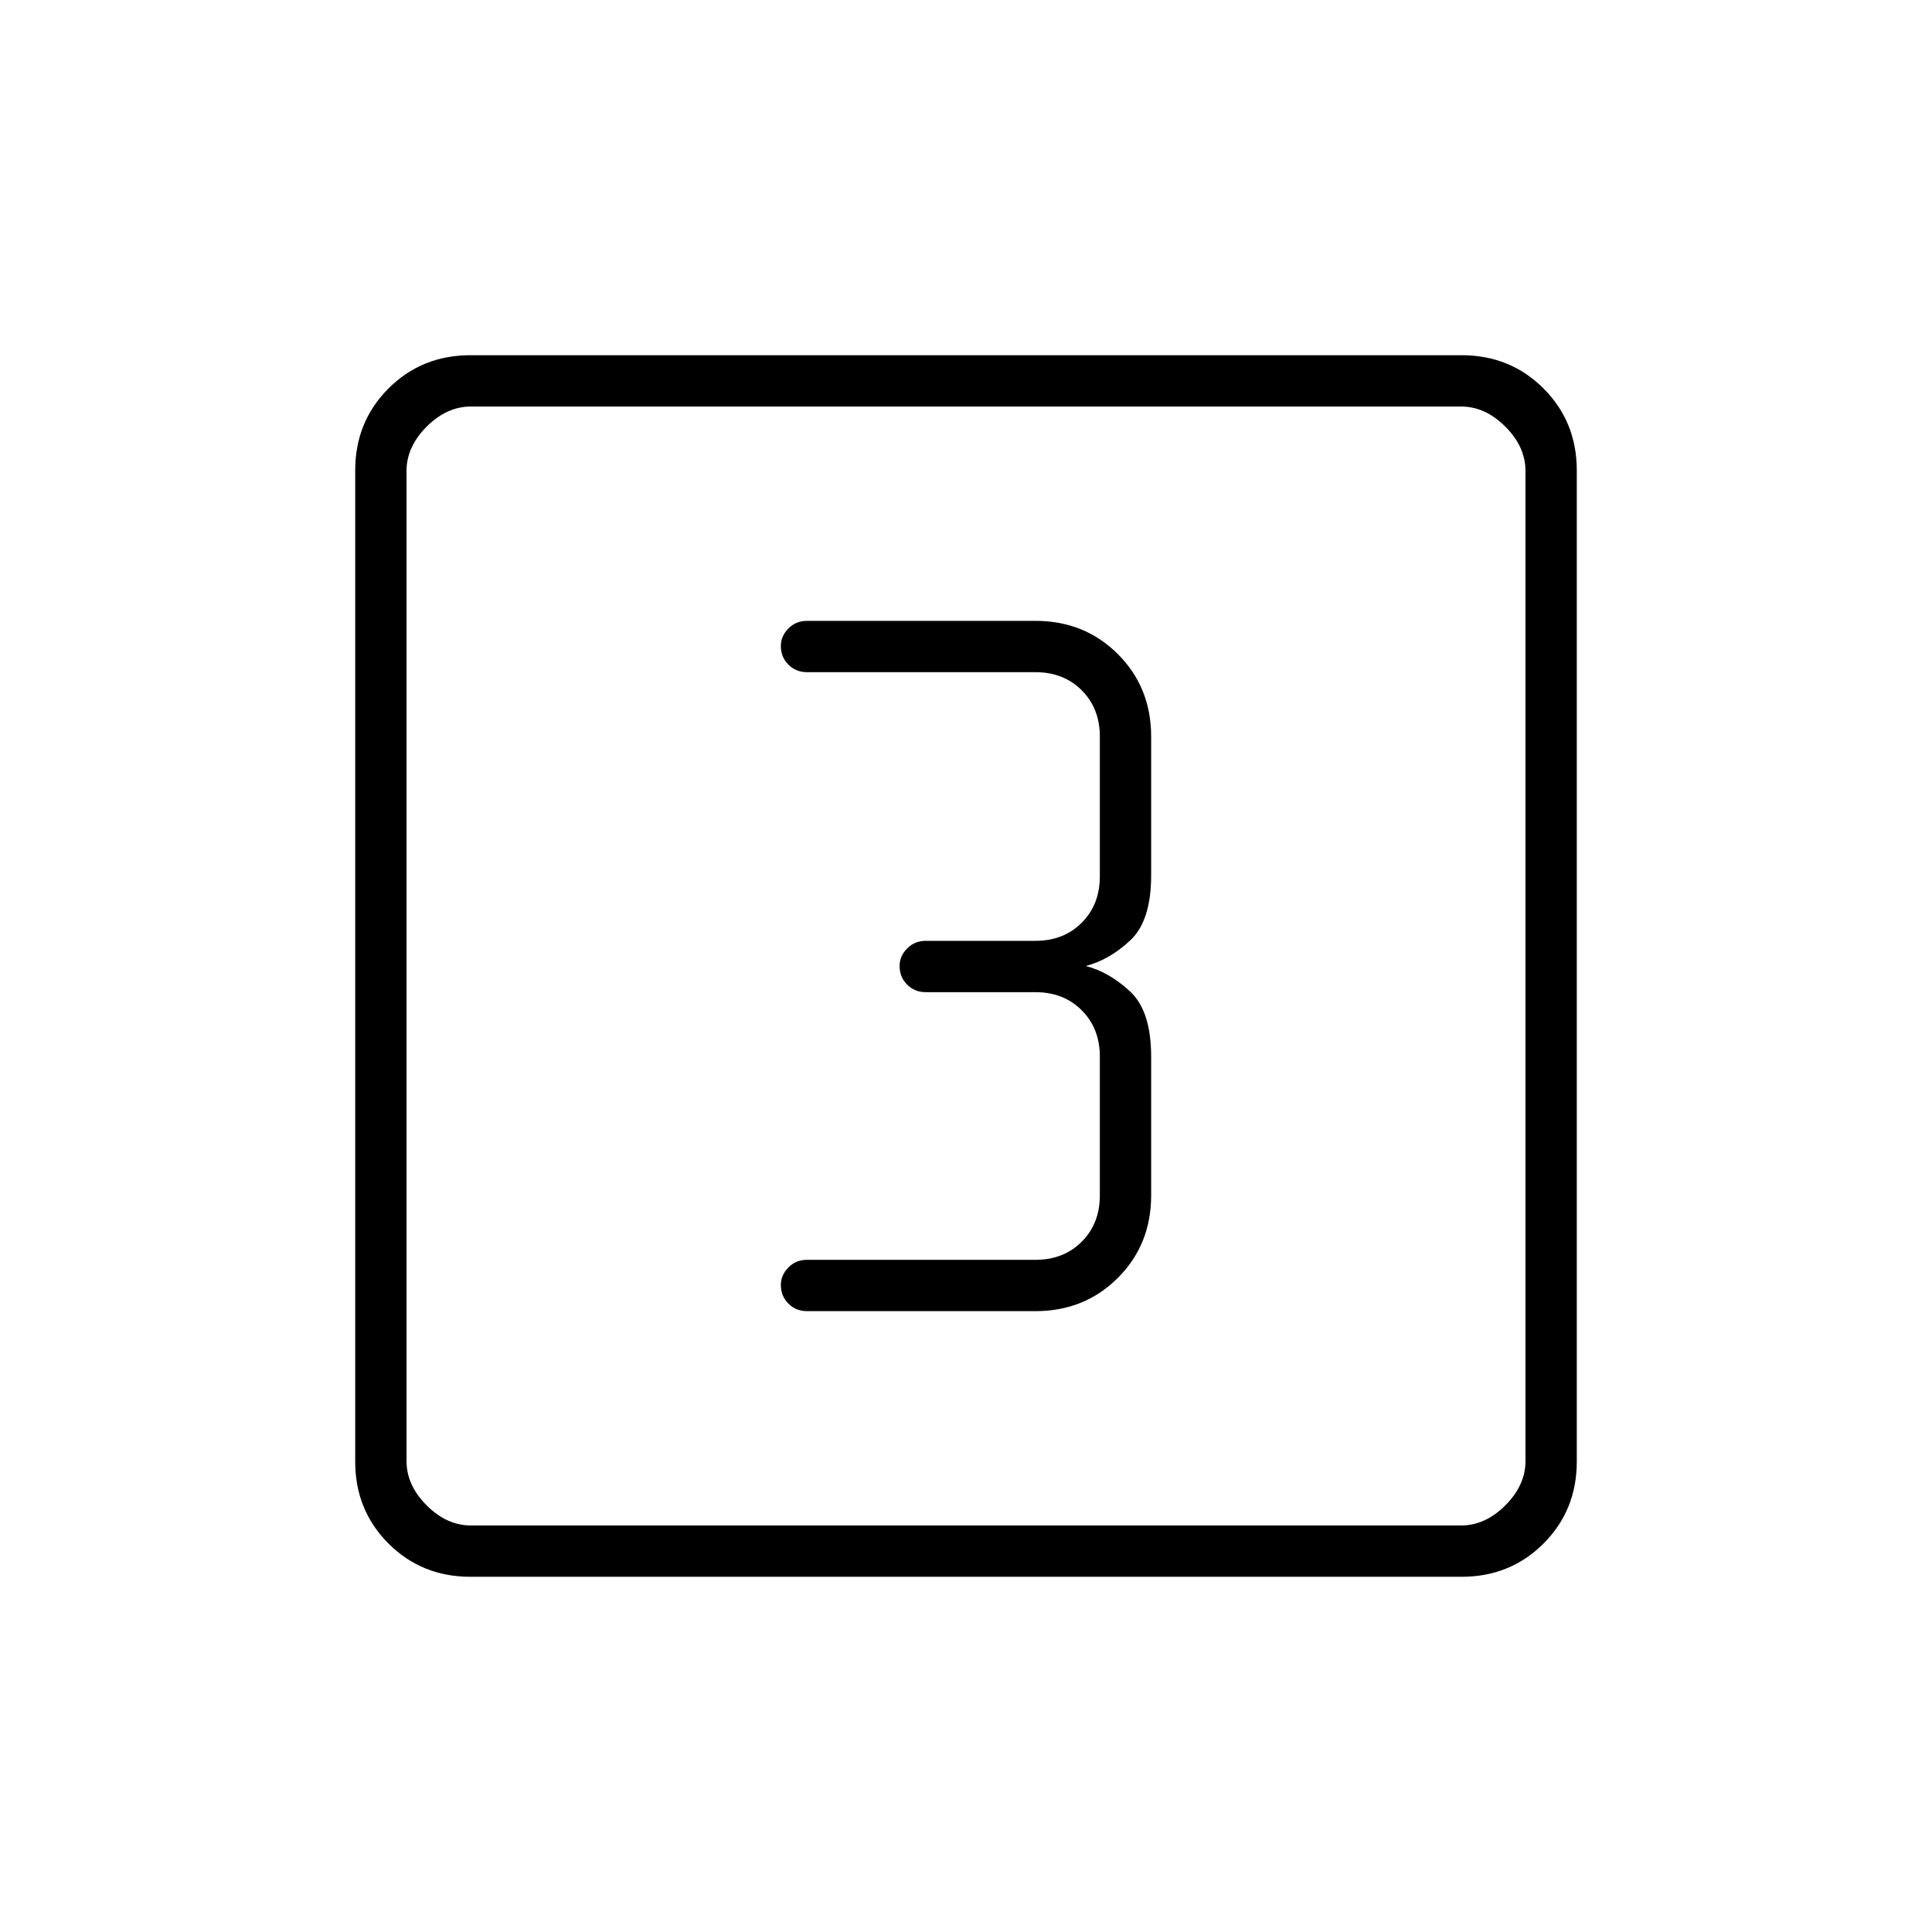 <svg xmlns="http://www.w3.org/2000/svg" height="24" viewBox="0 -960 960 960" width="24"><path d="M514.5-308.5q24.44 0 40.97-16.53Q572-341.56 572-366v-69q0-22.57-10.4-32.28Q551.2-477 539.5-480q11.7-3 22.1-12.72Q572-502.43 572-525v-69q0-24.44-16.53-40.97-16.53-16.53-40.97-16.53H401q-5.5 0-9.25 3.79T388-639q0 5.5 3.75 9.25T401-626h113.5q14 0 23 9t9 23v69.5q0 14-9 23t-23 9H460q-5.5 0-9.25 3.79T447-480q0 5.5 3.75 9.25T460-467h54.5q14 0 23 9t9 23v69q0 14-9 23t-23 9H401q-5.5 0-9.25 3.79T388-321.5q0 5.5 3.75 9.25t9.25 3.75h113.5Zm-280.74 132q-24.2 0-40.73-16.53-16.53-16.53-16.53-40.73v-492.48q0-24.2 16.53-40.73 16.53-16.53 40.73-16.53h492.48q24.2 0 40.73 16.53 16.53 16.53 16.53 40.73v492.48q0 24.2-16.53 40.73-16.53 16.53-40.73 16.53H233.76ZM234-202h492q12 0 22-10t10-22v-492q0-12-10-22t-22-10H234q-12 0-22 10t-10 22v492q0 12 10 22t22 10Zm-32-556v556-556Z"/></svg>